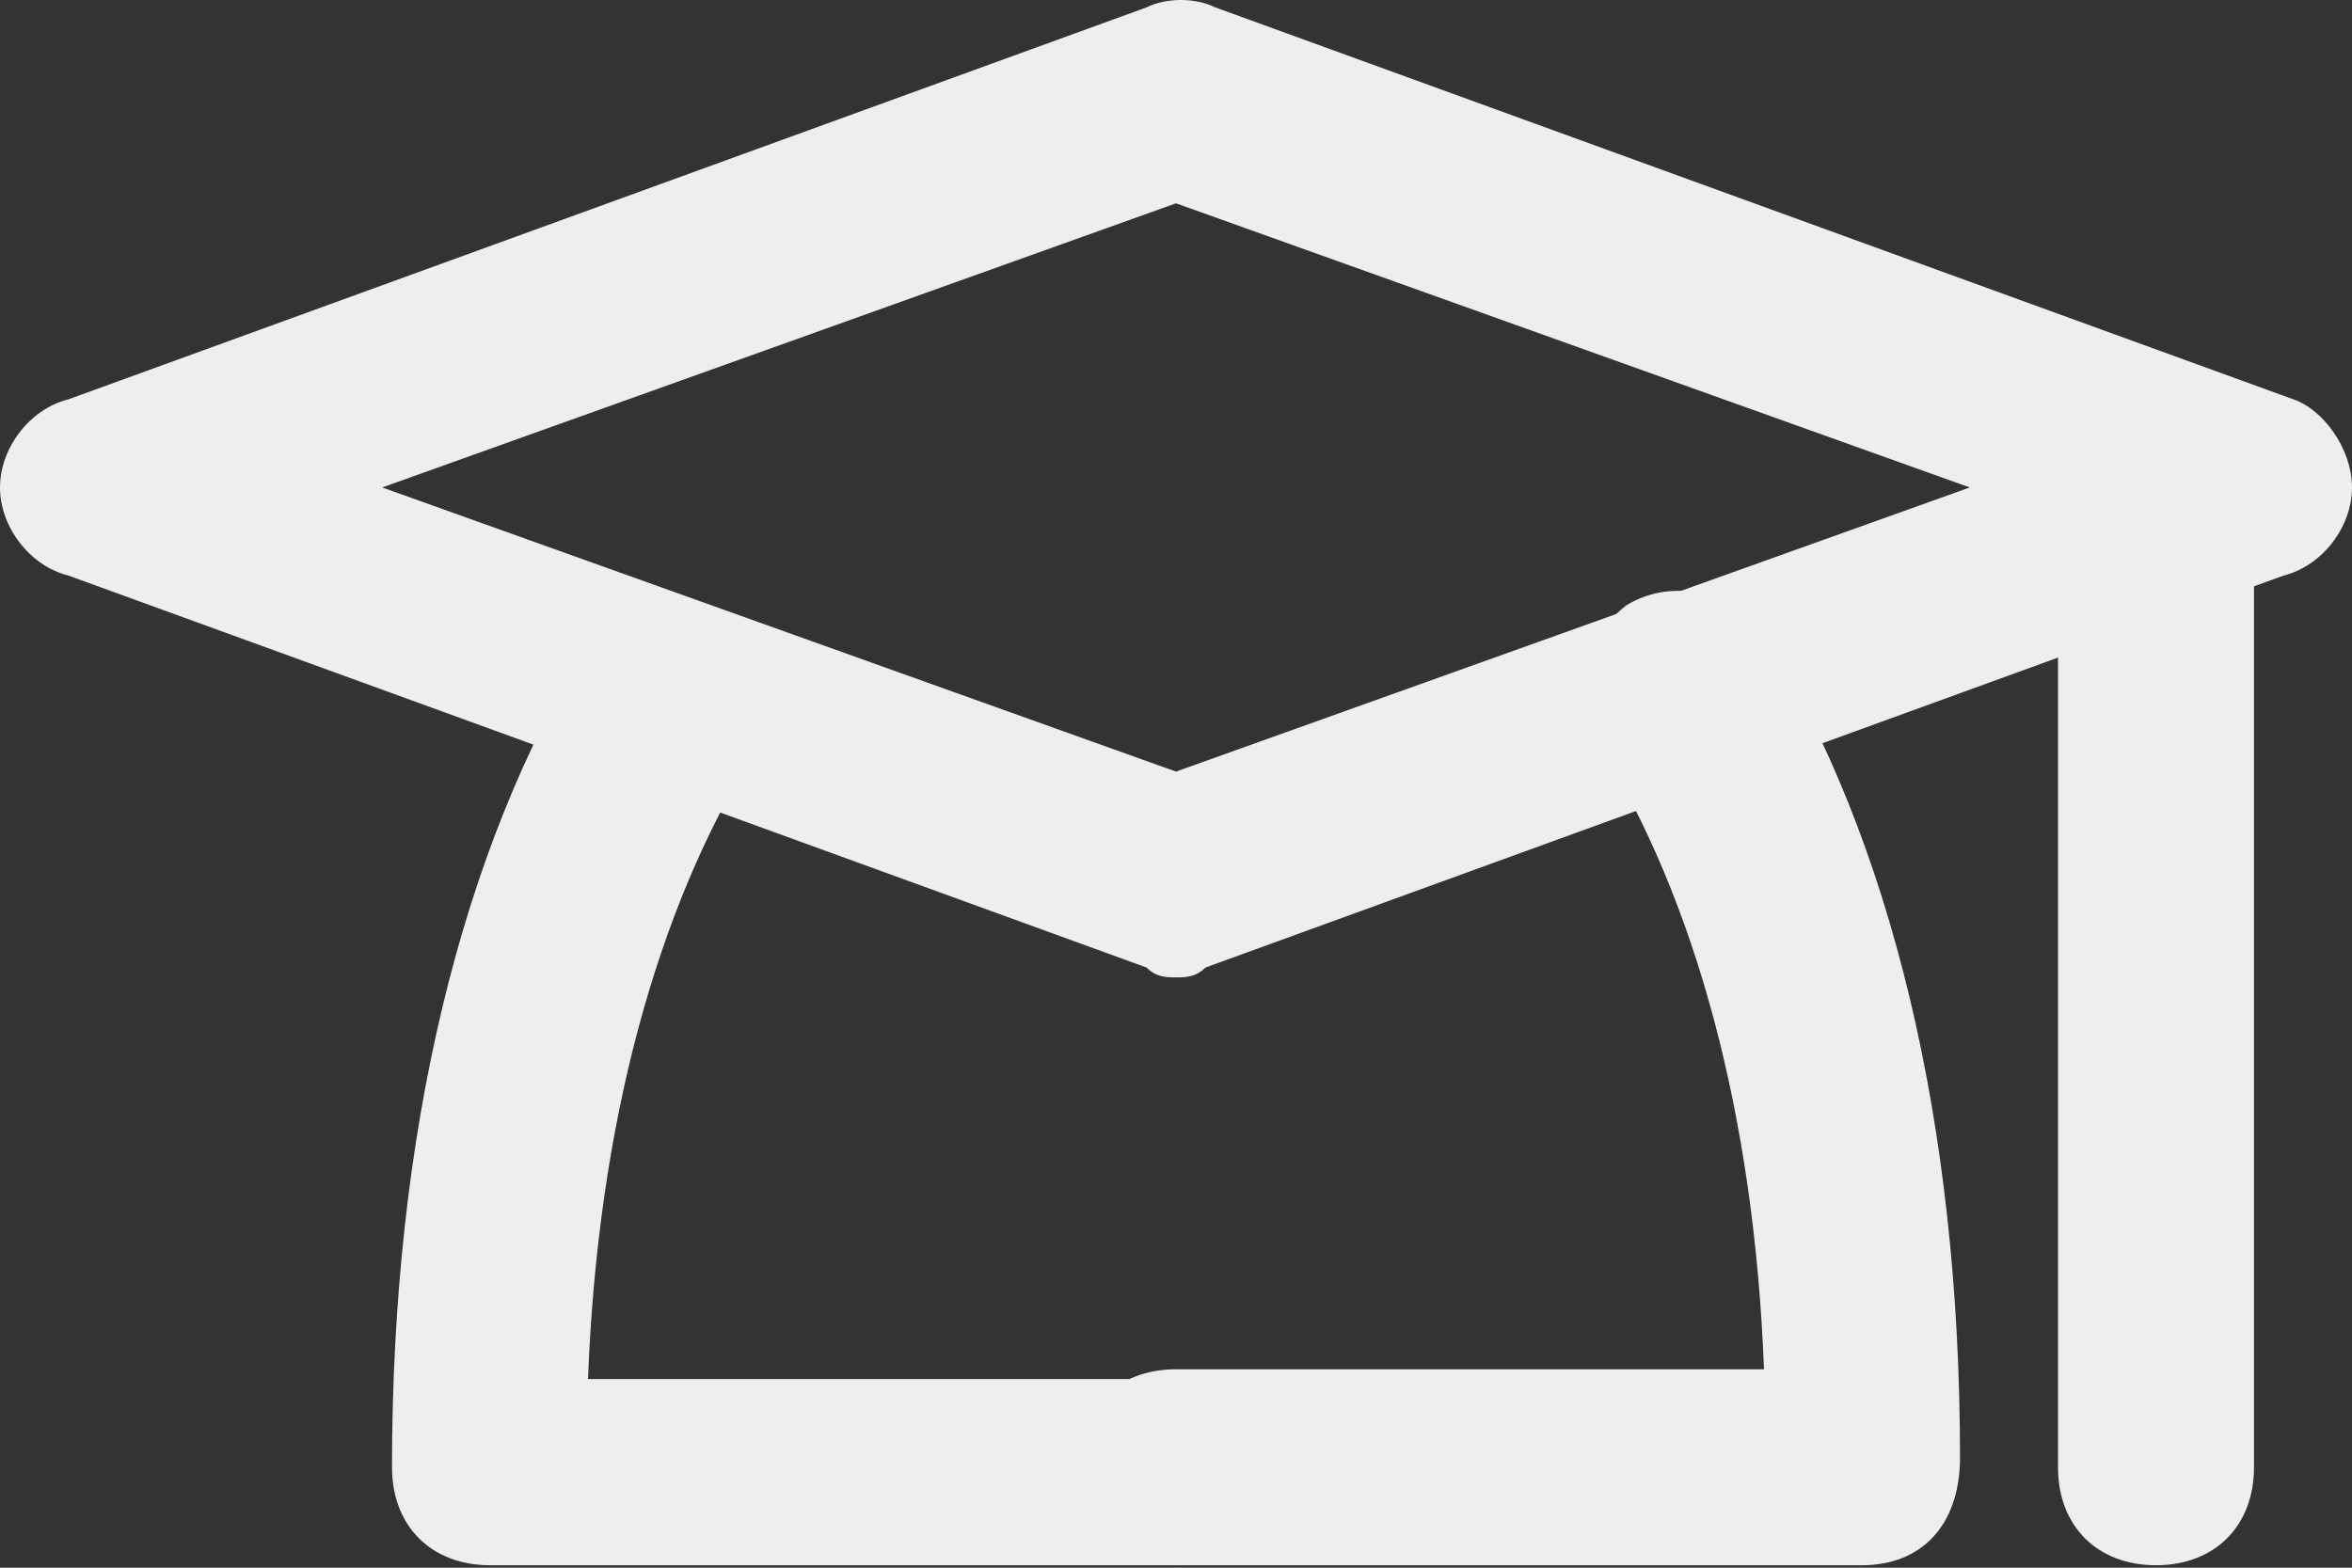 <svg width="24" height="16" viewBox="0 0 24 16" fill="none" xmlns="http://www.w3.org/2000/svg">
<rect x="0" y="0" width="24" height="16" fill="#333333" stroke="none"/>
<path d="M12 9.975C11.9 9.975 11.8 9.975 11.7 9.875L0.7 5.875C0.3 5.775 0 5.375 0 4.975C0 4.575 0.3 4.175 0.7 4.075L11.7 0.075C11.9 -0.025 12.2 -0.025 12.4 0.075L23.4 4.075C23.7 4.175 24 4.575 24 4.975C24 5.375 23.7 5.775 23.3 5.875L12.3 9.875C12.2 9.975 12.1 9.975 12 9.975ZM3.9 4.975L12 7.875L20.1 4.975L12 2.075L3.9 4.975Z" fill="#EEEEEE"/>
<path d="M19 15.975H12C11.4 15.975 11 15.575 11 14.975C11 14.375 11.4 13.975 12 13.975H18C17.9 11.375 17.3 9.175 16.3 7.575C16 7.075 16.2 6.475 16.6 6.175C17.1 5.875 17.7 6.075 18 6.475C19.3 8.575 20 11.475 20 14.875C20 15.575 19.6 15.975 19 15.975Z" fill="#EEEEEE"/>
<path d="M12 15.975H5C4.4 15.975 4 15.575 4 14.975C4 11.575 4.7 8.675 6 6.575C6.3 6.075 6.9 5.975 7.4 6.275C7.9 6.575 8 7.175 7.7 7.675C6.7 9.275 6.1 11.475 6 14.075H12C12.6 14.075 13 14.475 13 15.075C13 15.675 12.6 15.975 12 15.975Z" fill="#EEEEEE"/>
<path d="M22 15.975C21.4 15.975 21 15.575 21 14.975V4.975C21 4.375 21.4 3.975 22 3.975C22.6 3.975 23 4.375 23 4.975V14.975C23 15.575 22.6 15.975 22 15.975Z" fill="#EEEEEE"/>
</svg>

